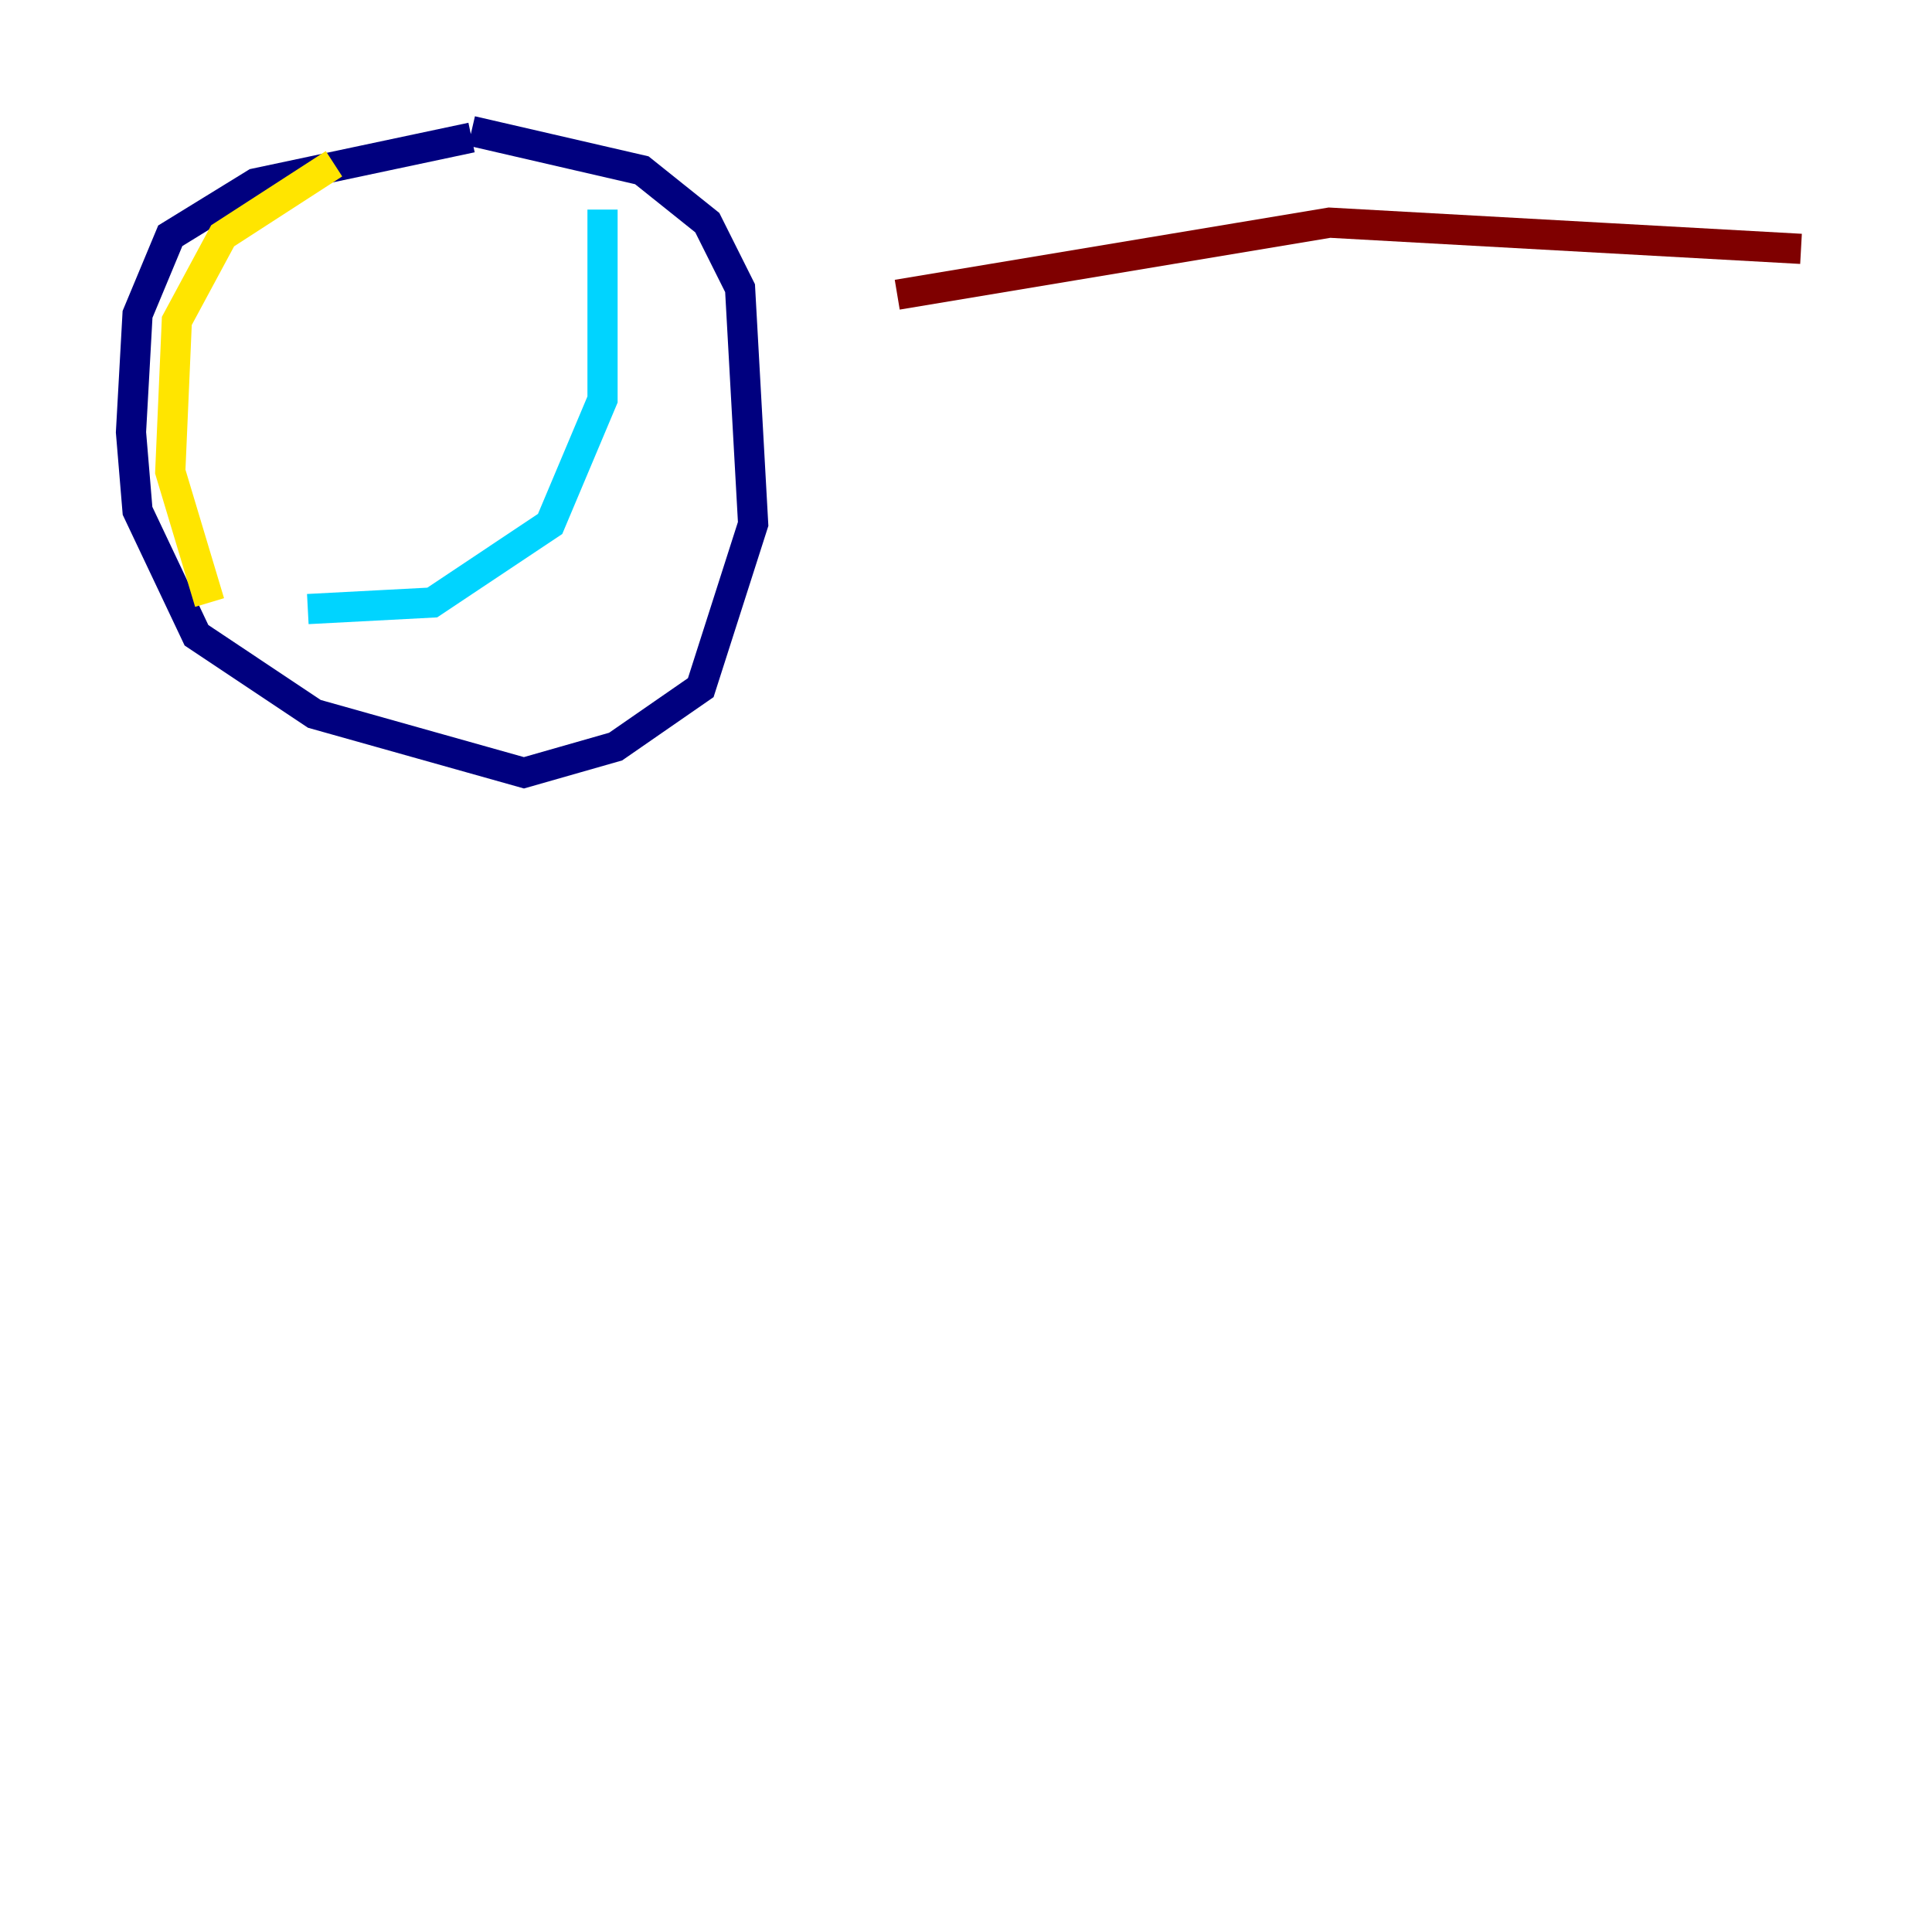 <?xml version="1.0" encoding="utf-8" ?>
<svg baseProfile="tiny" height="128" version="1.2" viewBox="0,0,128,128" width="128" xmlns="http://www.w3.org/2000/svg" xmlns:ev="http://www.w3.org/2001/xml-events" xmlns:xlink="http://www.w3.org/1999/xlink"><defs /><polyline fill="none" points="31.241,9.112 16.922,12.149 11.281,15.62 9.112,20.827 8.678,28.637 9.112,33.844 13.017,42.088 20.827,47.295 34.712,51.2 40.786,49.464 46.427,45.559 49.898,34.712 49.031,19.091 46.861,14.752 42.522,11.281 31.241,8.678" stroke="#00007f" stroke-width="2" /><polyline fill="none" points="39.919,13.885 39.919,26.468 36.447,34.712 28.637,39.919 20.393,40.352" stroke="#00d4ff" stroke-width="2" /><polyline fill="none" points="22.129,10.848 14.752,15.62 11.715,21.261 11.281,31.241 13.885,39.919" stroke="#ffe500" stroke-width="2" /><polyline fill="none" points="59.444,19.525 88.081,14.752 119.322,16.488" stroke="#7f0000" stroke-width="2" /></svg>